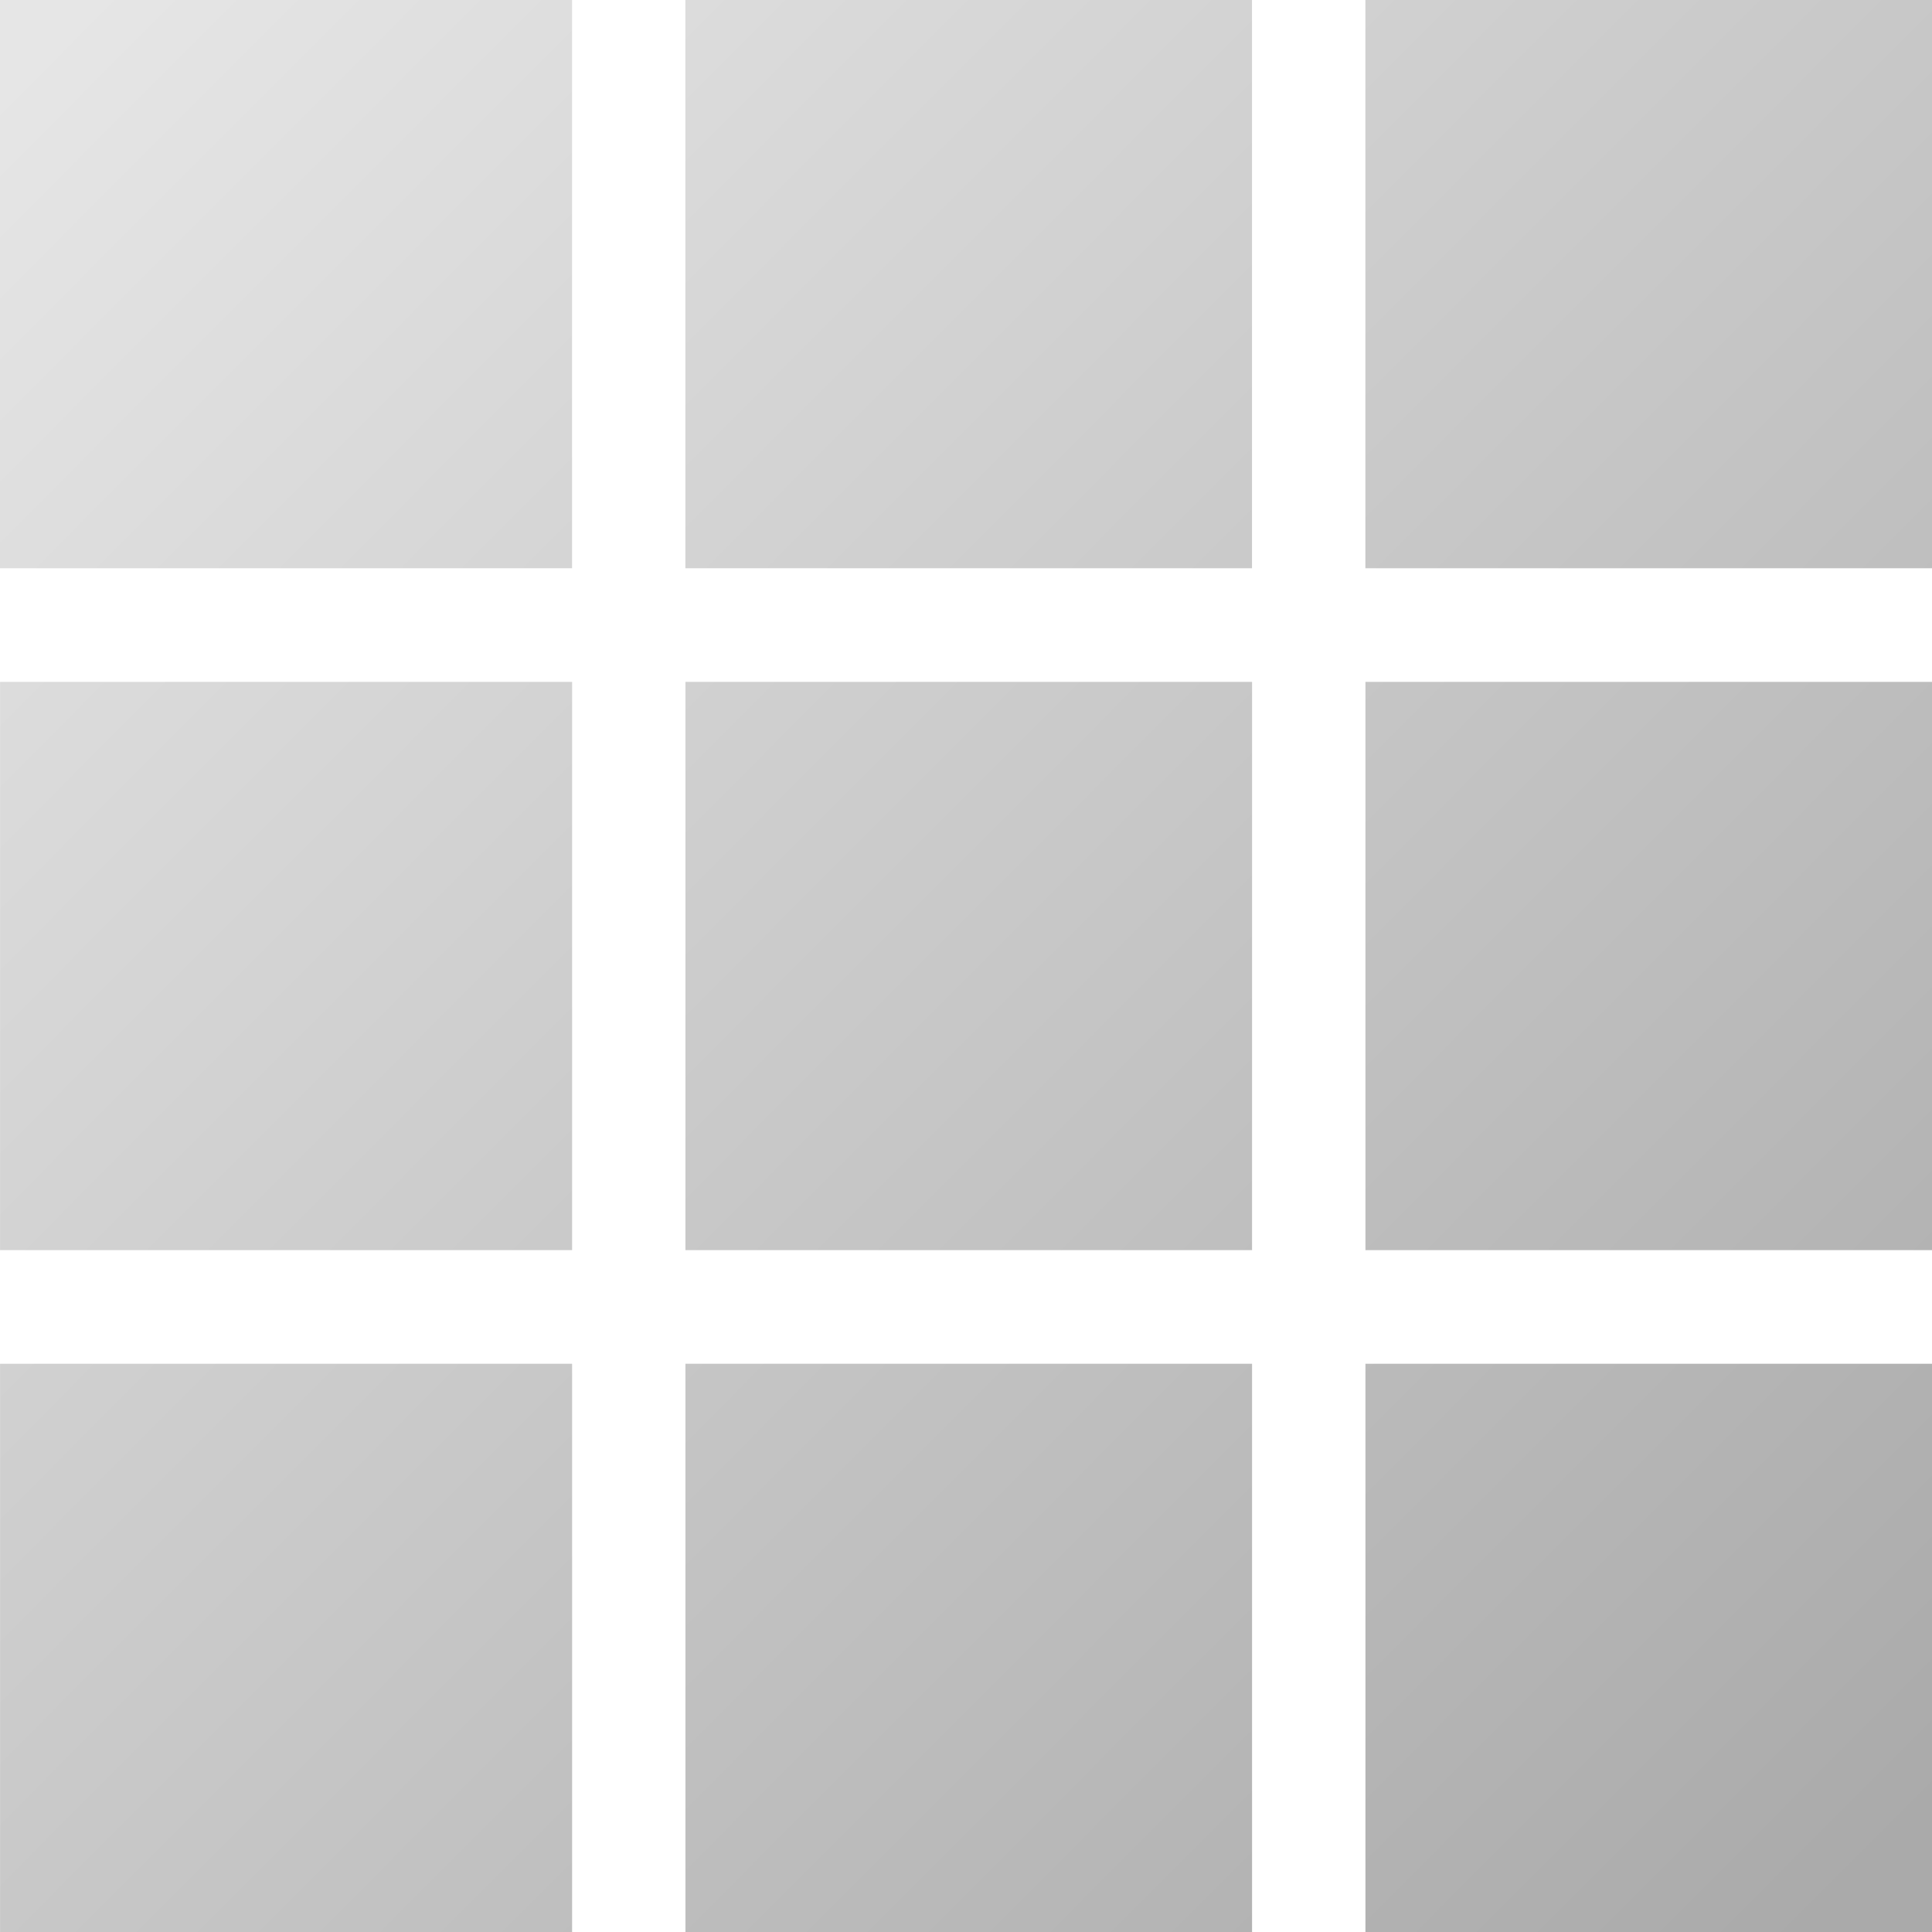 <?xml version="1.0" encoding="UTF-8" standalone="no"?>
<!-- Created with Inkscape (http://www.inkscape.org/) -->
<svg xmlns:rdf="http://www.w3.org/1999/02/22-rdf-syntax-ns#" xmlns="http://www.w3.org/2000/svg" height="32px" width="32px" version="1.1" xmlns:cc="http://creativecommons.org/ns#" xmlns:xlink="http://www.w3.org/1999/xlink" xmlns:dc="http://purl.org/dc/elements/1.1/">
 <defs>
  <linearGradient id="linearGradient14449" y2="643.771" gradientUnits="userSpaceOnUse" x2="101.473" gradientTransform="matrix(1.879,0,0,1.884,-159.643,-1181.911)" y1="627.678" x1="85.381">
   <stop stop-color="#e6e6e6" offset="0"/>
   <stop stop-color="#aaaaaa" offset="1"/>
  </linearGradient>
 </defs>
 <path d="m0,0,0,9.412,9.475,0,0-9.412-9.475,0zm11.352,0,0,9.412,9.385,0,0-9.412-9.385,0zm11.263,0,0,9.412,9.385,0,0-9.412-9.385,0zm-22.614,11.294v9.412h9.475v-9.412h-9.475zm11.352,0,0,9.412,9.385,0,0-9.412-9.385,0zm11.263,0,0,9.412,9.385,0,0-9.412-9.385,0zm-22.615,11.294v9.412h9.475v-9.412h-9.475zm11.352,0,0,9.412,9.385,0,0-9.412-9.385,0zm11.263,0,0,9.412,9.385,0,0-9.412-9.385,0z" fill="url(#linearGradient14449)"/>
</svg>
